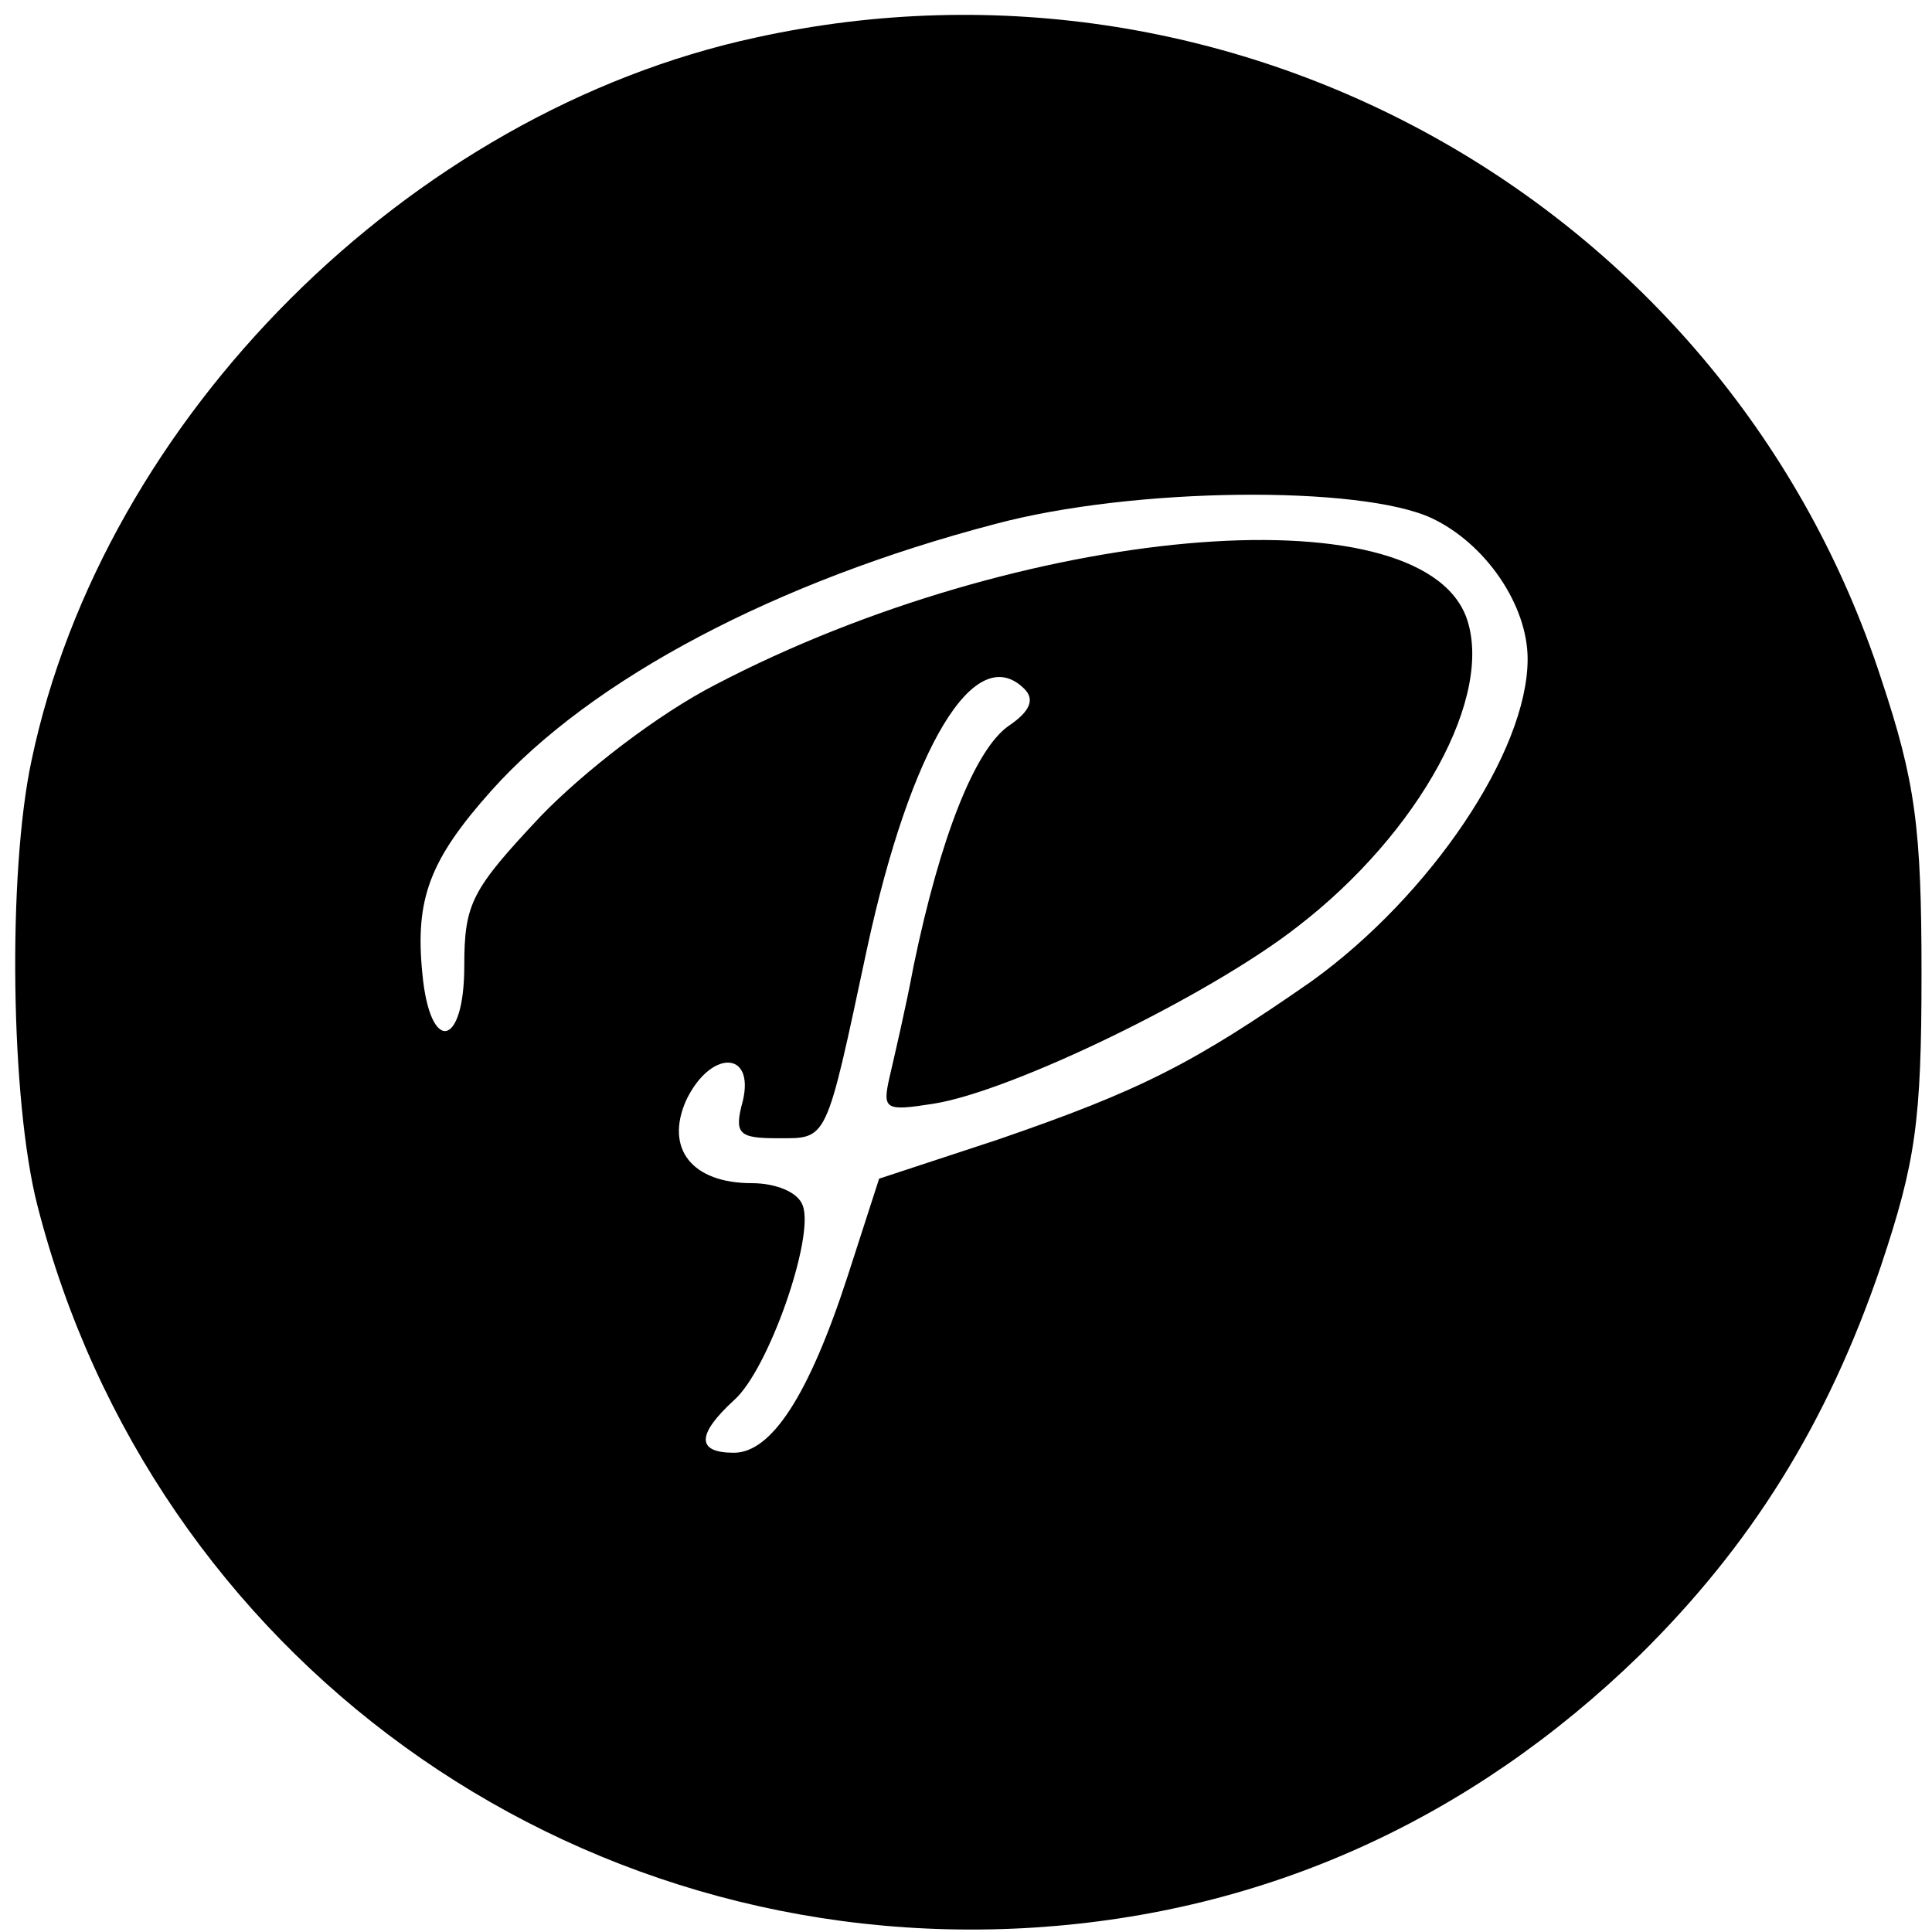 <?xml version="1.0" standalone="no"?>
<!DOCTYPE svg PUBLIC "-//W3C//DTD SVG 20010904//EN"
 "http://www.w3.org/TR/2001/REC-SVG-20010904/DTD/svg10.dtd">
<svg version="1.0" xmlns="http://www.w3.org/2000/svg"
 width="129pt" height="129pt" viewBox="0 0 129 129"
 preserveAspectRatio="xMidYMid meet">
<g transform="translate(0,129) scale(0.1,-0.1)"
fill="#000000" stroke="none">
<path d="M505 1265 c-232 -50 -436 -254 -484 -483 -16 -75 -14 -227 4 -297 77
-301 355 -502 666 -482 154 10 291 72 404 182 74 73 125 154 161 260 23 69 27
96 27 195 0 97 -4 128 -27 197 -102 313 -427 499 -751 428z m451 -321 c36 -17
64 -58 64 -94 0 -62 -65 -158 -144 -215 -79 -55 -114 -73 -210 -106 l-79 -26
-21 -65 c-26 -80 -51 -118 -76 -118 -25 0 -25 12 0 35 23 20 54 109 46 130 -3
9 -18 15 -34 15 -40 0 -58 23 -44 55 16 34 46 34 38 0 -6 -22 -3 -25 23 -25
34 0 32 -4 60 127 29 134 72 206 105 173 7 -7 4 -15 -11 -25 -22 -16 -45 -73
-63 -160 -5 -27 -13 -61 -16 -74 -5 -22 -3 -23 29 -18 52 8 184 72 243 118 82
63 132 155 113 207 -32 85 -298 61 -501 -45 -39 -20 -88 -58 -117 -88 -46 -49
-51 -58 -51 -100 0 -55 -23 -59 -28 -5 -5 50 5 76 46 122 67 75 191 140 336
178 93 25 245 26 292 4z"/>
</g>
</svg>

